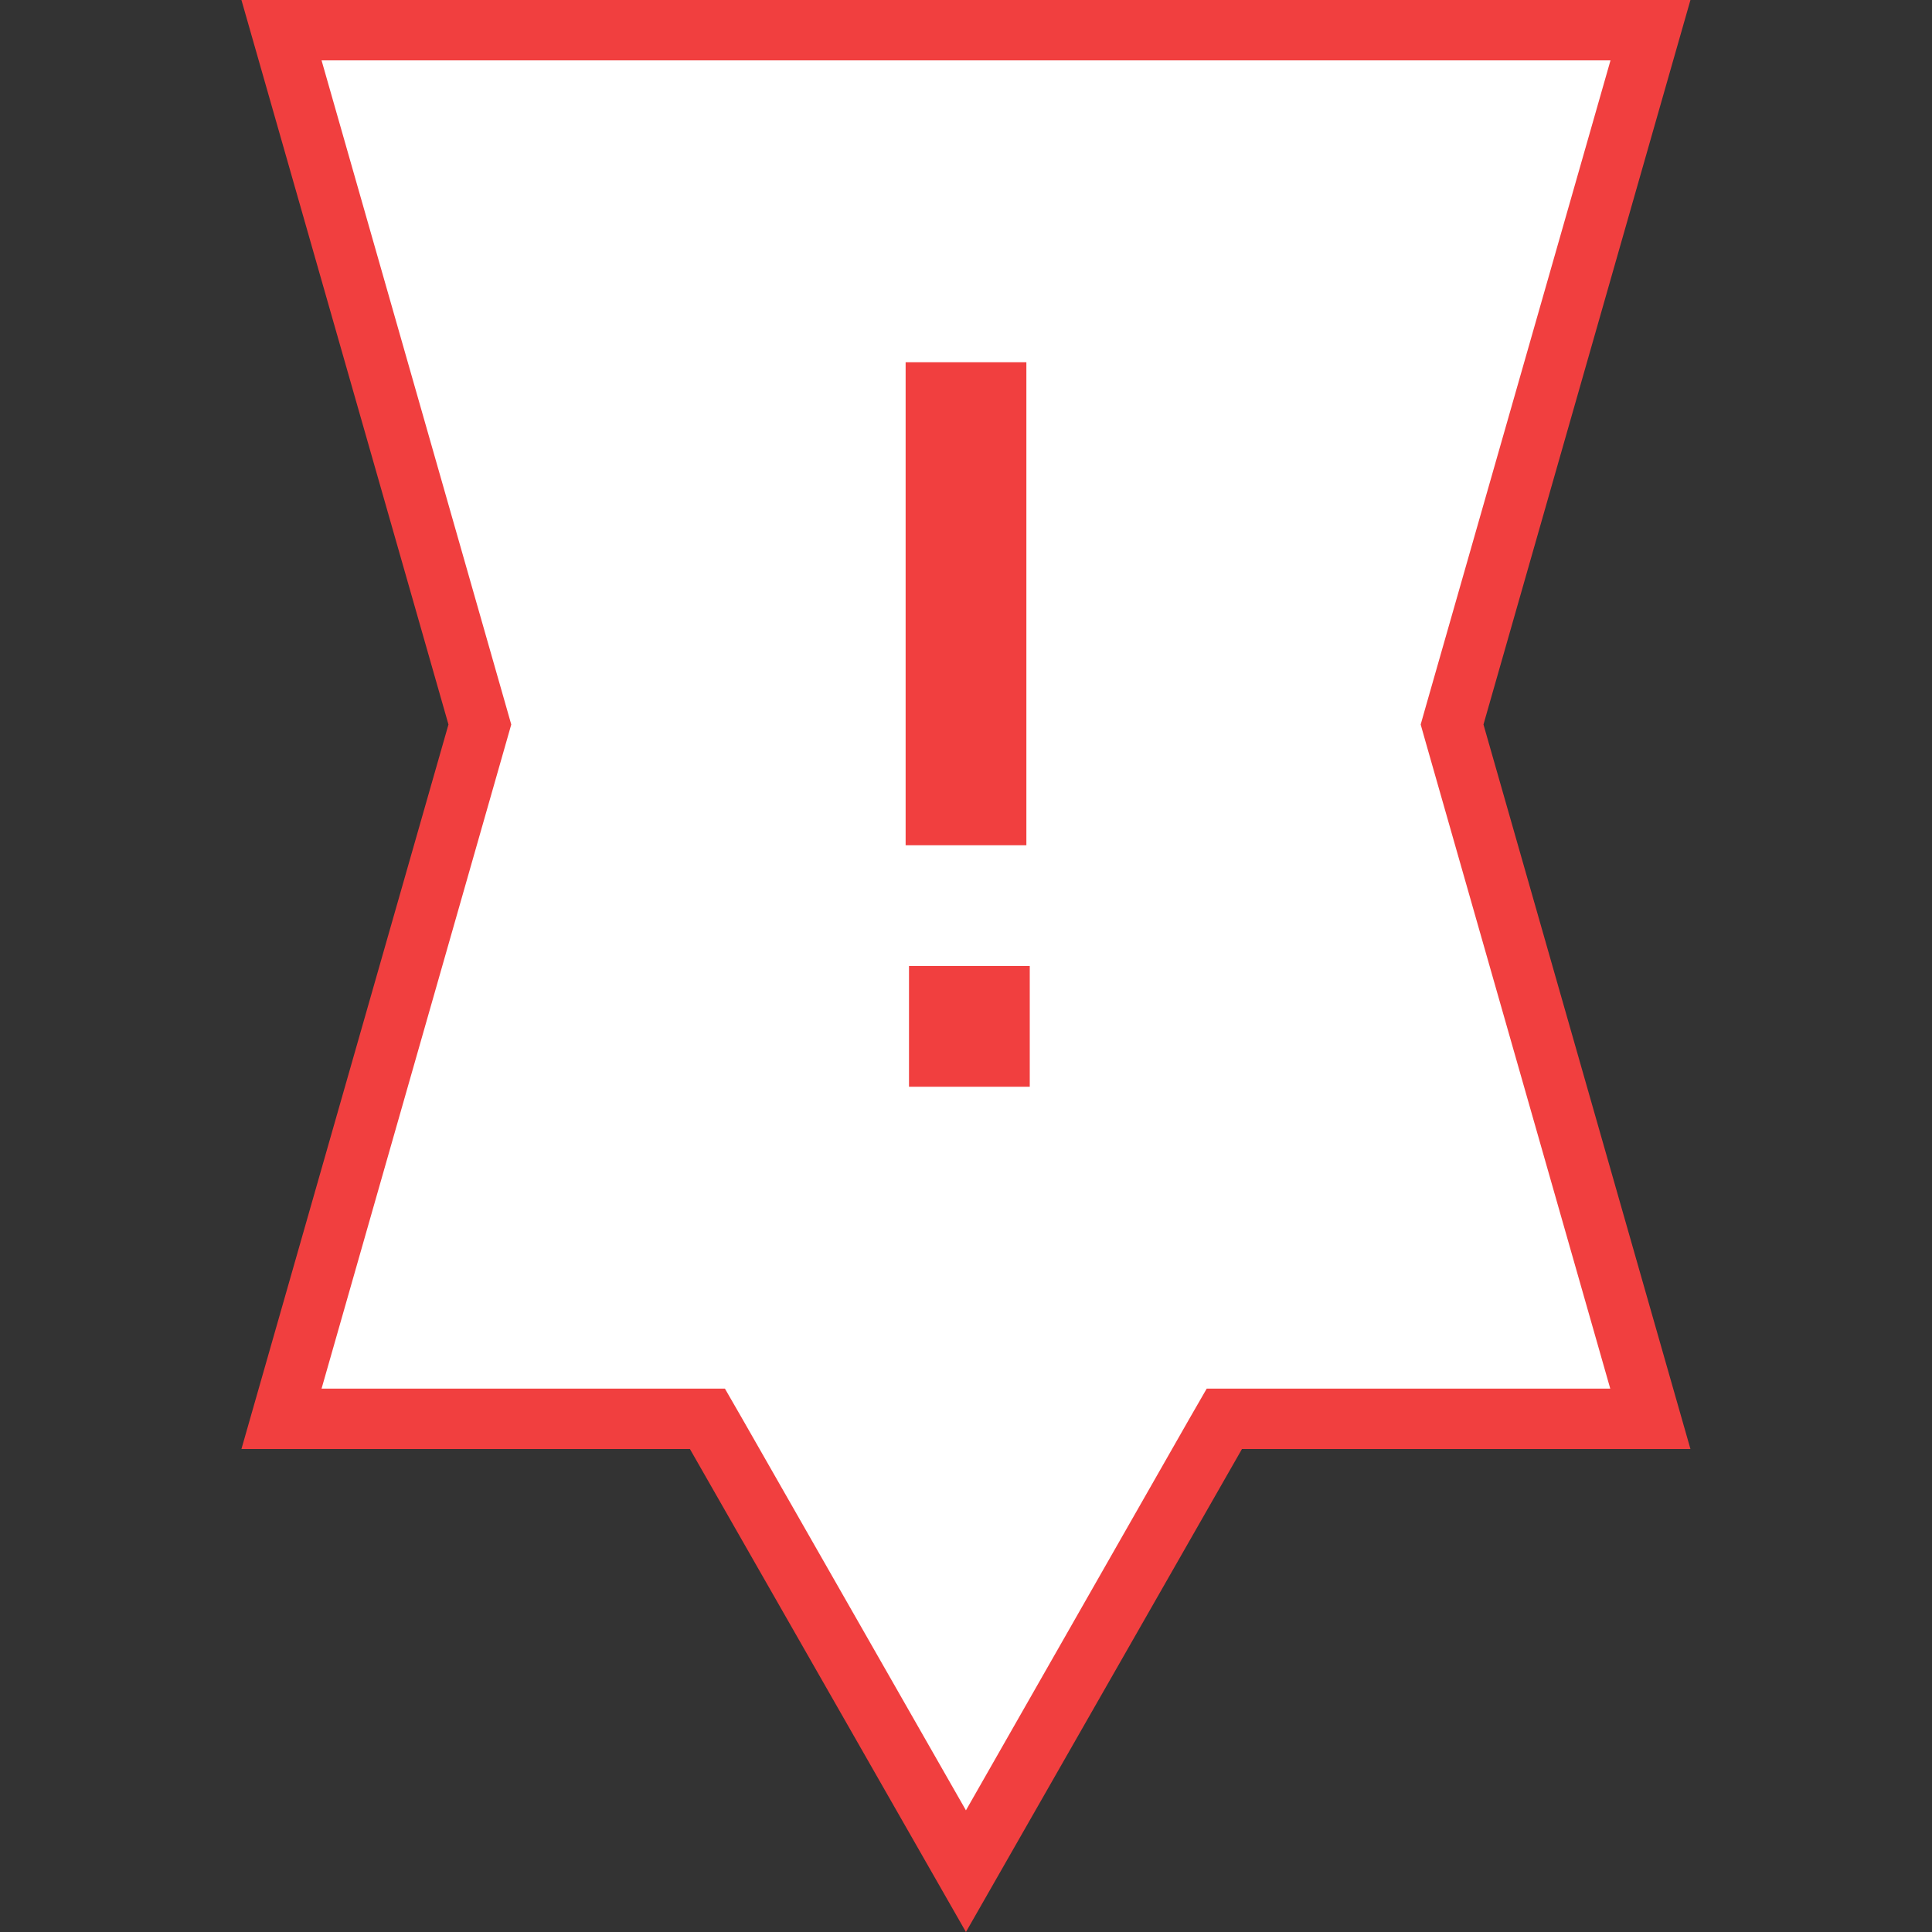 <svg xmlns="http://www.w3.org/2000/svg" width="32" height="32" viewBox="0 0 32 32">
  <rect x="0" y="0" width="32" height="32" fill="#333333" stroke="none"/>
  <g id="Level3MarkerE.sema4.S" transform="translate(-598 -3408)">
    <rect id="Rectangle_1007" data-name="Rectangle 1007" width="32" height="32" transform="translate(598 3408)" fill="none"/>
    <path id="Path_2980" data-name="Path 2980" d="M16,30.992l-4.138-7.24-.144-.252H4.664L7.91,12.138,7.949,12l-.039-.138L4.664.5H27.338L24.091,11.863,24.052,12l.039.137L27.338,23.5H20.282l-.144.252Z" transform="translate(597.999 3408)" fill="#fff"/>
    <g id="Group_5831" data-name="Group 5831">
      <path id="Path_2981" data-name="Path 2981" d="M16,29.985,19.7,23.5l.288-.5h6.684L23.61,12.276,23.532,12l.078-.275L26.676,1H5.327L8.391,11.726,8.469,12l-.078.274L5.327,23h6.681l.288.5L16,29.985M16,32l-4.572-8H4L7.429,12,4,0H28L24.572,12,28,24H20.572Z" transform="translate(597.999 3408)" fill="#f13f3f"/>
      <g id="Group_4666" data-name="Group 4666" transform="translate(598 3406)">
        <rect id="Rectangle_2142" data-name="Rectangle 2142" width="2" height="2" transform="translate(15.056 18)" fill="#f13f3f"/>
      </g>
      <rect id="Rectangle_2143" data-name="Rectangle 2143" width="2" height="8" transform="translate(613 3414)" fill="#f13f3f"/>
    </g>
  </g>
</svg>
